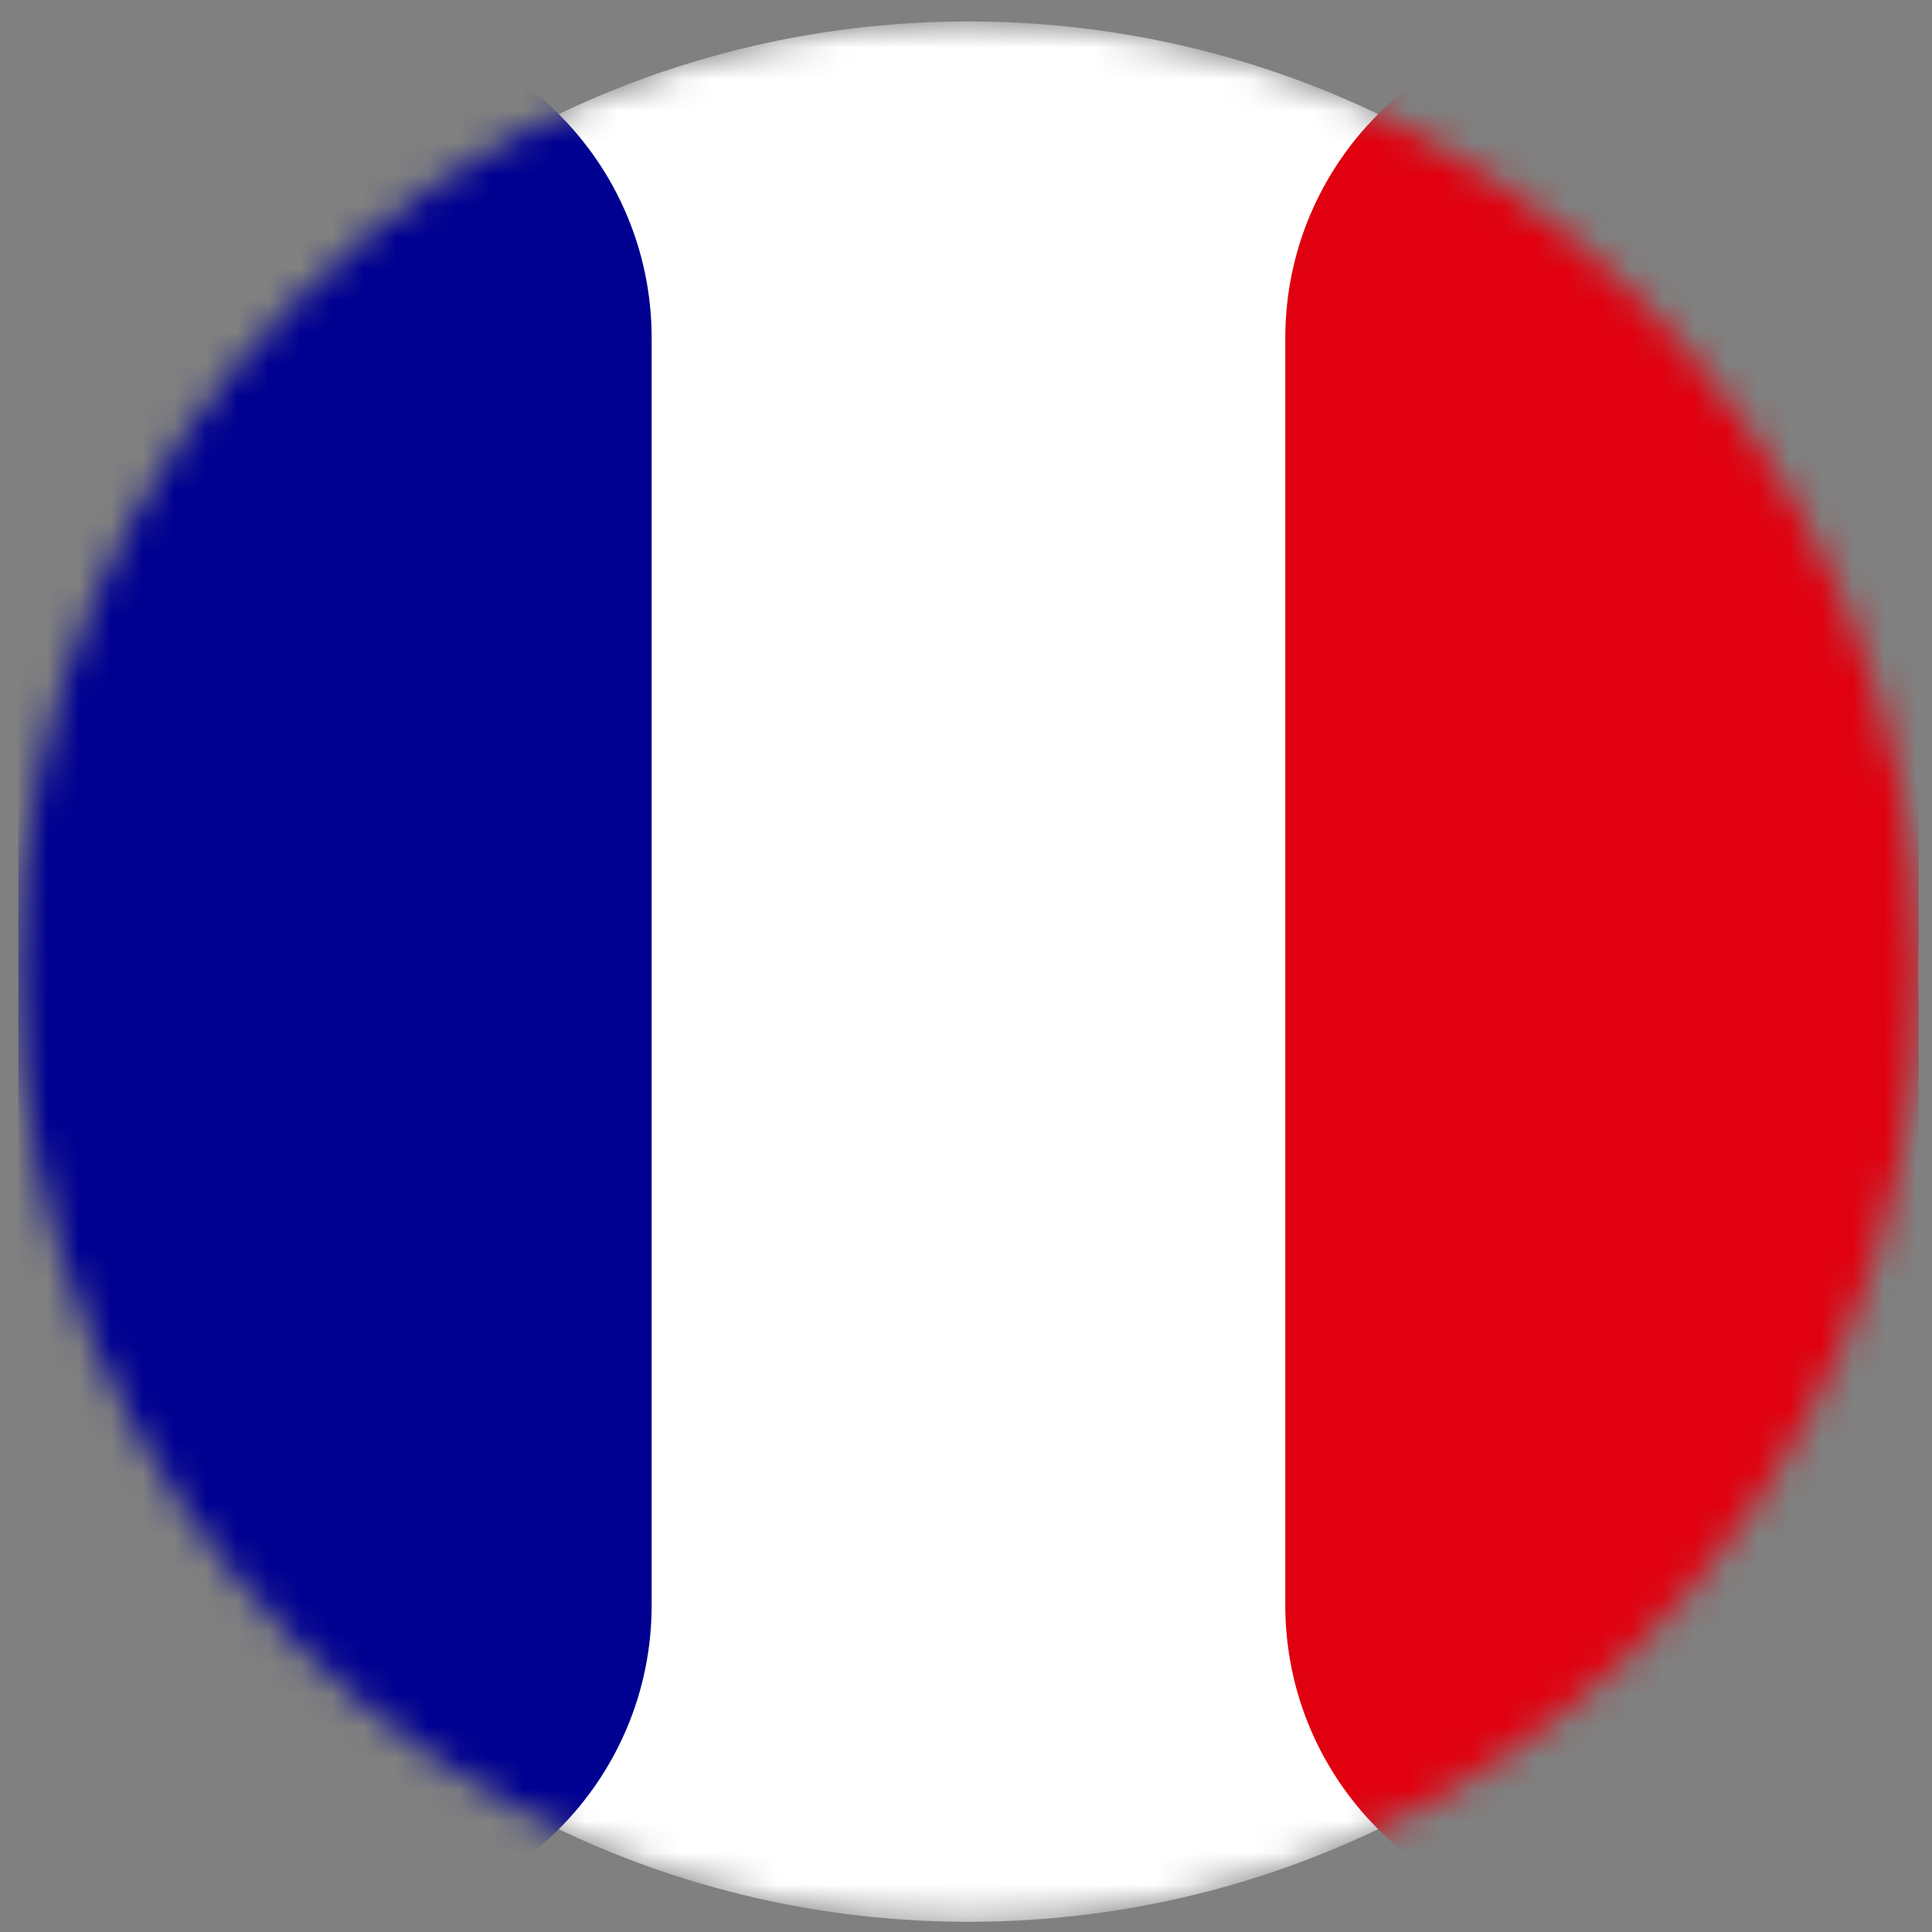 <svg width="61" height="61" viewBox="0 0 61 61" fill="none" xmlns="http://www.w3.org/2000/svg">
<rect x="0" y="0" width="61" height="61" fill="#808080" stroke="none"/>
<mask id="mask0_481_1137" style="mask-type:luminance" maskUnits="userSpaceOnUse" x="0" y="0" width="61" height="61">
<path d="M0.578 30.678C0.578 47.247 14.009 60.678 30.578 60.678C47.146 60.678 60.578 47.247 60.578 30.678C60.578 14.11 47.146 0.678 30.578 0.678C14.009 0.678 0.578 14.11 0.578 30.678Z" fill="white"/>
</mask>
<g mask="url(#mask0_481_1137)">
<path d="M0.578 30.678C0.578 14.11 14.009 0.678 30.578 0.678V0.678C47.146 0.678 60.578 14.11 60.578 30.678V30.678C60.578 47.247 47.146 60.678 30.578 60.678V60.678C14.009 60.678 0.578 47.247 0.578 30.678V30.678Z" fill="white"/>
<path d="M0.578 10.677C0.578 5.155 5.054 0.678 10.576 0.678V0.678C16.098 0.678 20.575 5.155 20.575 10.677V50.68C20.575 56.202 16.098 60.678 10.576 60.678V60.678C5.054 60.678 0.578 56.202 0.578 50.68V10.677Z" fill="#000091"/>
<path d="M40.581 10.677C40.581 5.155 45.057 0.678 50.579 0.678V0.678C56.101 0.678 60.577 5.155 60.577 10.677V50.68C60.577 56.202 56.101 60.678 50.579 60.678V60.678C45.057 60.678 40.581 56.202 40.581 50.68V10.677Z" fill="#E1000F"/>
</g>
</svg>
